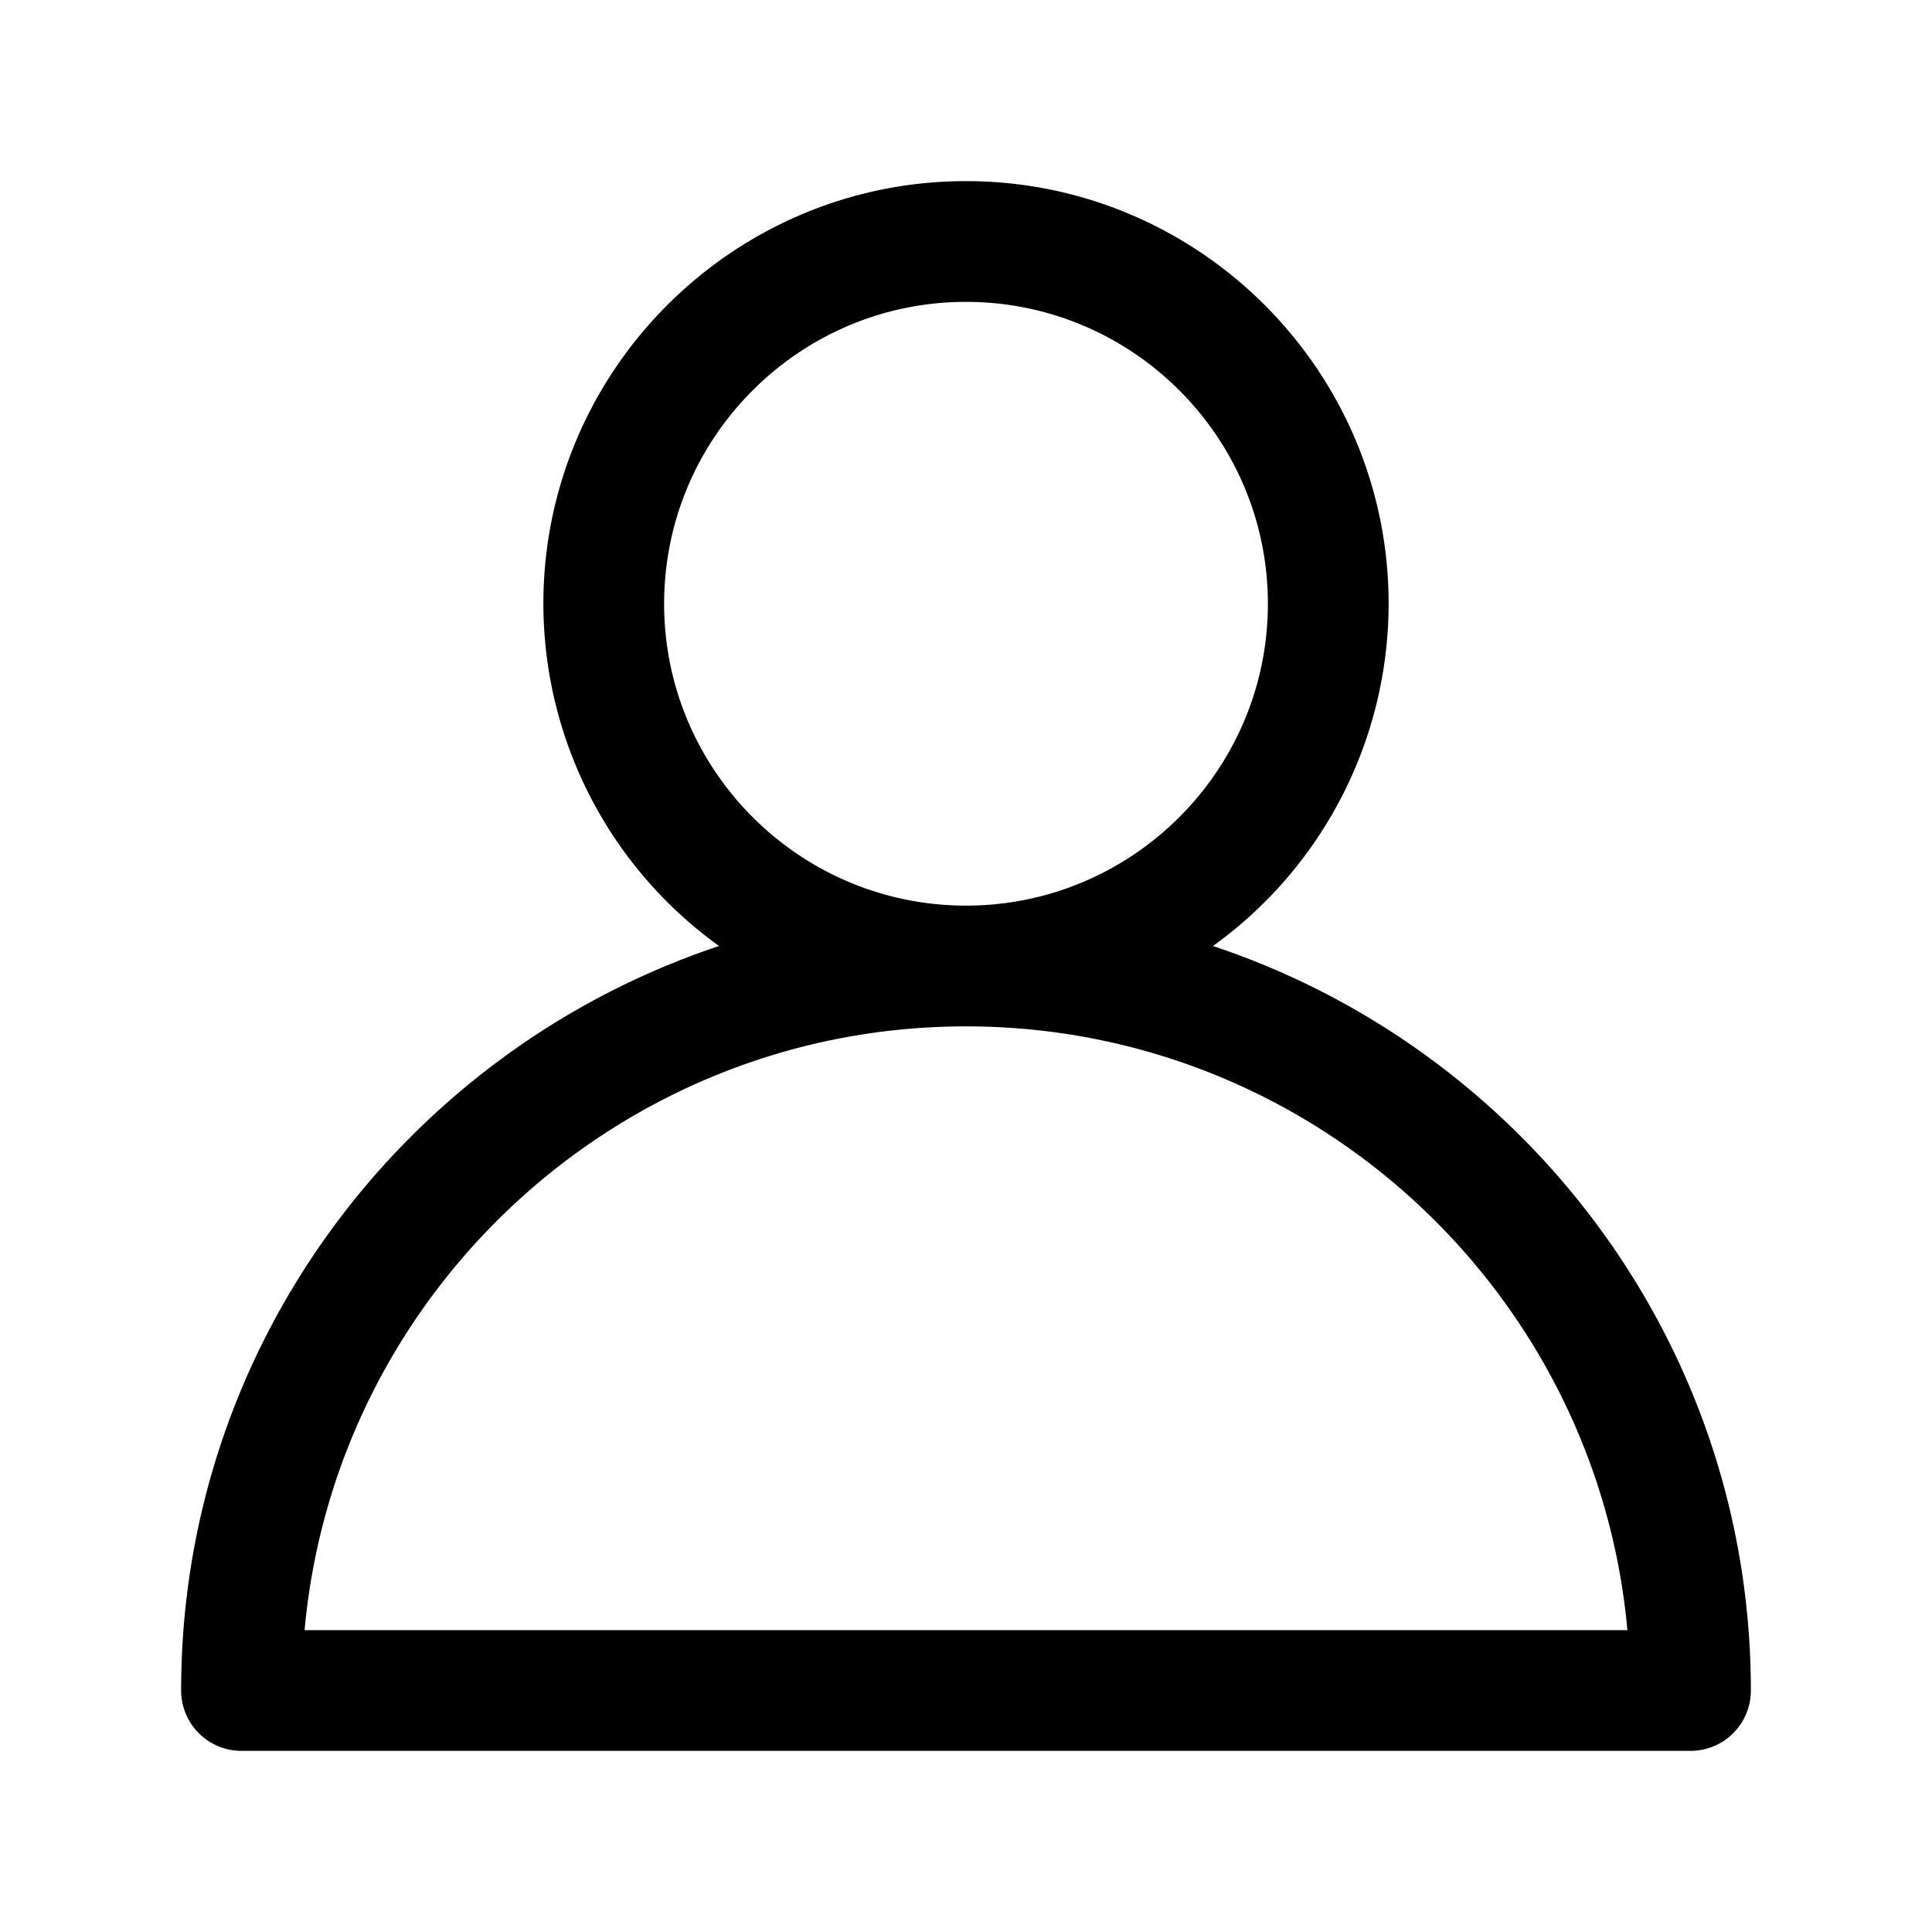 <svg id="Layer_1" viewBox="0 0 32 32" xmlns="http://www.w3.org/2000/svg"><path d="M20.09 15.669A6.99 6.99 0 0023 10c0-3.859-3.14-7-7-7s-7 3.141-7 7a6.99 6.99 0 002.91 5.669C6.742 17.388 3 22.262 3 28a1 1 0 001 1h24a1 1 0 001-1c0-5.738-3.742-10.612-8.91-12.331zM11 10c0-2.757 2.243-5 5-5s5 2.243 5 5-2.243 5-5 5-5-2.243-5-5zM5.045 27C5.552 21.401 10.271 17 16 17s10.448 4.401 10.955 10z"/></svg>